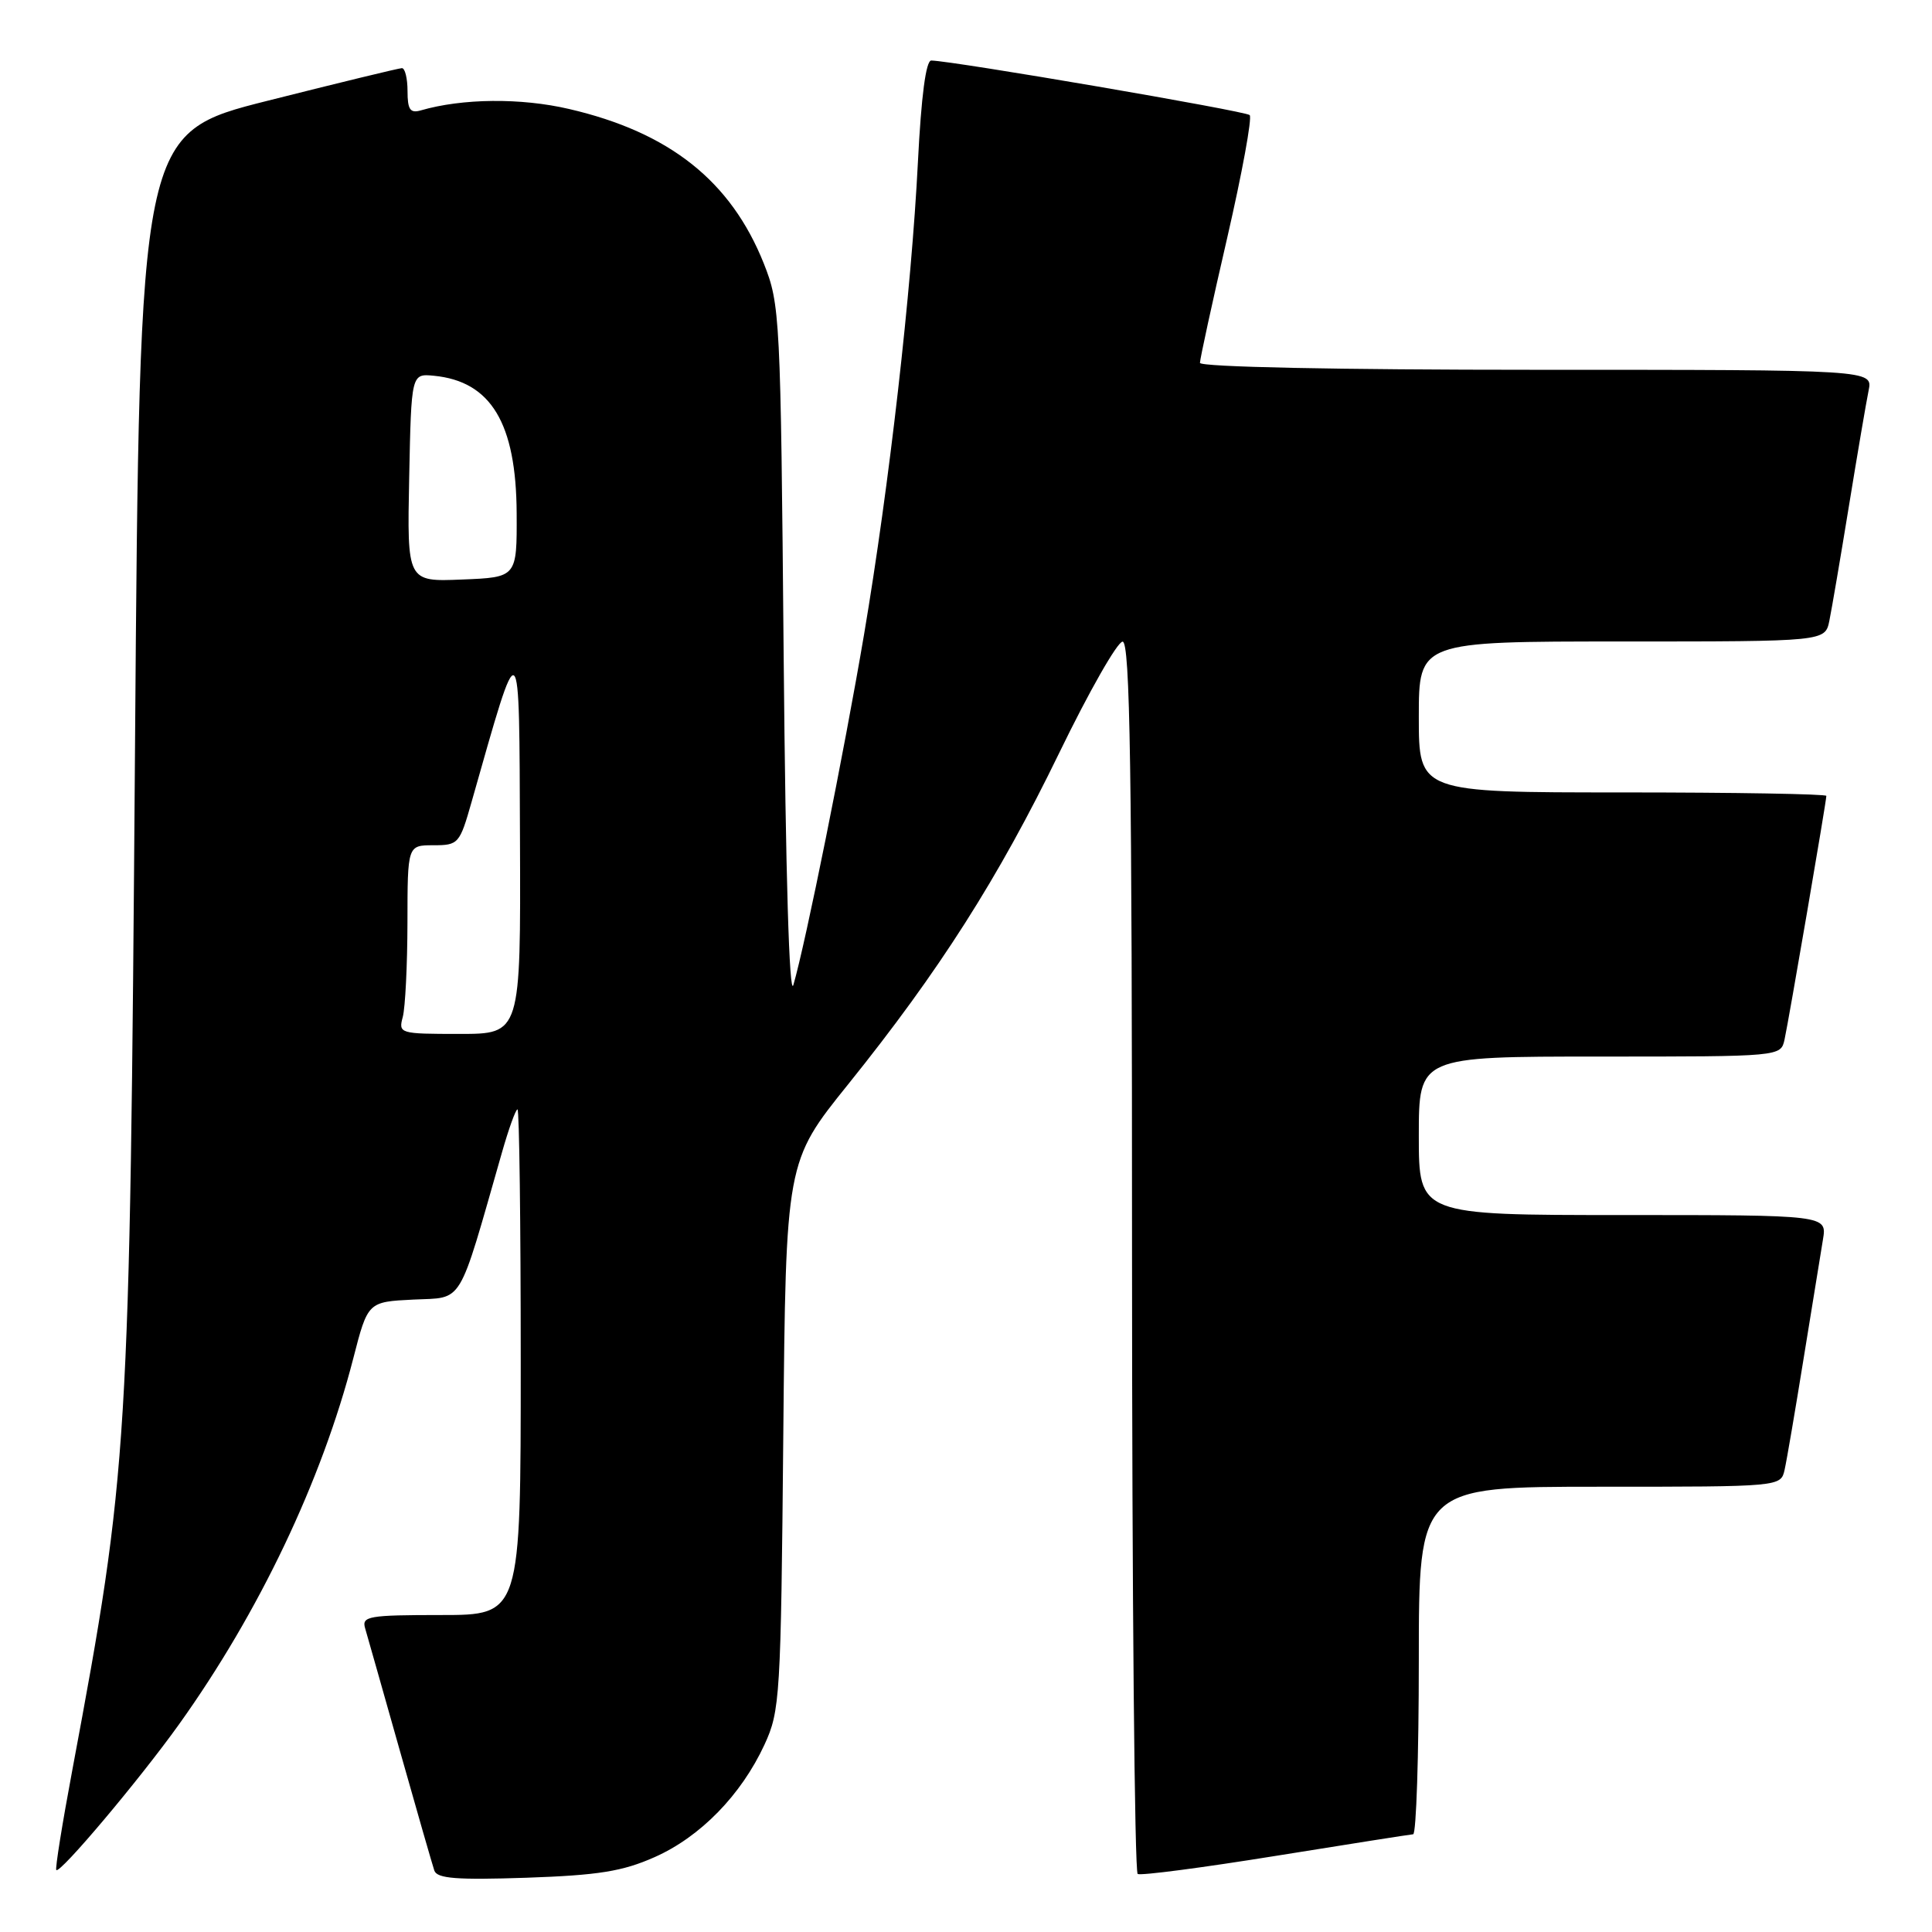 <?xml version="1.0" encoding="UTF-8" standalone="no"?>
<!DOCTYPE svg PUBLIC "-//W3C//DTD SVG 1.1//EN" "http://www.w3.org/Graphics/SVG/1.1/DTD/svg11.dtd" >
<svg xmlns="http://www.w3.org/2000/svg" xmlns:xlink="http://www.w3.org/1999/xlink" version="1.1" viewBox="0 0 256 256">
 <g >
 <path fill="currentColor"
d=" M 86.74 246.08 C 92.79 243.40 98.21 237.85 101.30 231.17 C 103.36 226.71 103.47 224.88 103.79 190.21 C 104.13 153.93 104.13 153.93 112.39 143.67 C 124.46 128.66 132.29 116.37 140.35 99.77 C 144.28 91.67 148.06 85.03 148.75 85.02 C 149.74 85.00 150.00 101.94 150.00 166.44 C 150.00 211.23 150.34 248.07 150.75 248.31 C 151.16 248.55 159.38 247.47 169.00 245.92 C 178.62 244.37 186.84 243.08 187.25 243.05 C 187.66 243.02 188.00 232.65 188.00 220.00 C 188.00 197.00 188.00 197.00 211.98 197.00 C 235.96 197.00 235.96 197.00 236.47 194.75 C 236.75 193.51 237.88 186.88 238.99 180.00 C 240.10 173.12 241.25 166.04 241.55 164.25 C 242.09 161.00 242.09 161.00 215.05 161.00 C 188.00 161.00 188.00 161.00 188.00 150.50 C 188.00 140.00 188.00 140.00 211.98 140.00 C 235.96 140.00 235.96 140.00 236.46 137.75 C 237.01 135.25 242.00 106.18 242.00 105.46 C 242.00 105.21 229.85 105.00 215.00 105.00 C 188.00 105.00 188.00 105.00 188.00 95.00 C 188.00 85.00 188.00 85.00 214.92 85.00 C 241.84 85.00 241.84 85.00 242.40 82.25 C 242.71 80.74 243.88 73.88 245.00 67.00 C 246.12 60.12 247.29 53.26 247.60 51.75 C 248.16 49.00 248.16 49.00 203.58 49.00 C 177.23 49.00 159.00 48.63 159.00 48.08 C 159.00 47.58 160.62 40.13 162.61 31.52 C 164.59 22.92 165.93 15.60 165.59 15.25 C 165.05 14.71 126.36 8.08 123.40 8.02 C 122.69 8.01 122.07 12.74 121.63 21.45 C 120.77 38.54 117.83 64.30 114.49 84.08 C 111.85 99.64 106.75 124.96 105.13 130.50 C 104.59 132.37 104.10 115.96 103.84 87.00 C 103.44 41.80 103.36 40.34 101.21 34.92 C 96.85 23.99 88.72 17.53 75.40 14.44 C 69.01 12.95 61.26 13.03 55.75 14.63 C 54.35 15.03 54.00 14.52 54.00 12.07 C 54.00 10.38 53.66 9.01 53.25 9.03 C 52.84 9.04 44.85 10.98 35.50 13.34 C 18.50 17.62 18.50 17.62 17.89 99.06 C 17.19 192.00 17.02 194.75 9.59 234.50 C 8.25 241.64 7.29 247.63 7.46 247.79 C 7.96 248.30 18.44 235.86 23.71 228.50 C 34.32 213.67 42.62 196.25 46.81 180.00 C 48.74 172.50 48.74 172.50 54.79 172.20 C 61.49 171.88 60.61 173.33 66.50 152.75 C 67.40 149.59 68.33 147.00 68.57 147.00 C 68.81 147.00 69.00 162.07 69.00 180.50 C 69.00 214.00 69.00 214.00 58.43 214.00 C 48.84 214.00 47.91 214.16 48.38 215.75 C 48.66 216.71 50.74 224.03 52.99 232.00 C 55.24 239.97 57.30 247.11 57.55 247.86 C 57.92 248.92 60.50 249.12 69.76 248.81 C 79.28 248.48 82.49 247.97 86.74 246.08 Z  M 53.37 134.75 C 53.70 133.51 53.98 127.89 53.99 122.25 C 54.00 112.00 54.00 112.00 57.43 112.00 C 60.75 112.00 60.91 111.81 62.49 106.25 C 69.04 83.20 68.79 83.01 68.90 111.25 C 69.00 137.00 69.00 137.00 60.88 137.00 C 52.95 137.00 52.78 136.95 53.37 134.75 Z  M 54.22 63.29 C 54.50 49.50 54.50 49.50 57.50 49.79 C 65.06 50.53 68.40 56.07 68.46 68.00 C 68.50 76.50 68.50 76.50 61.22 76.79 C 53.94 77.09 53.94 77.09 54.22 63.29 Z "/>
</g>
</svg>
